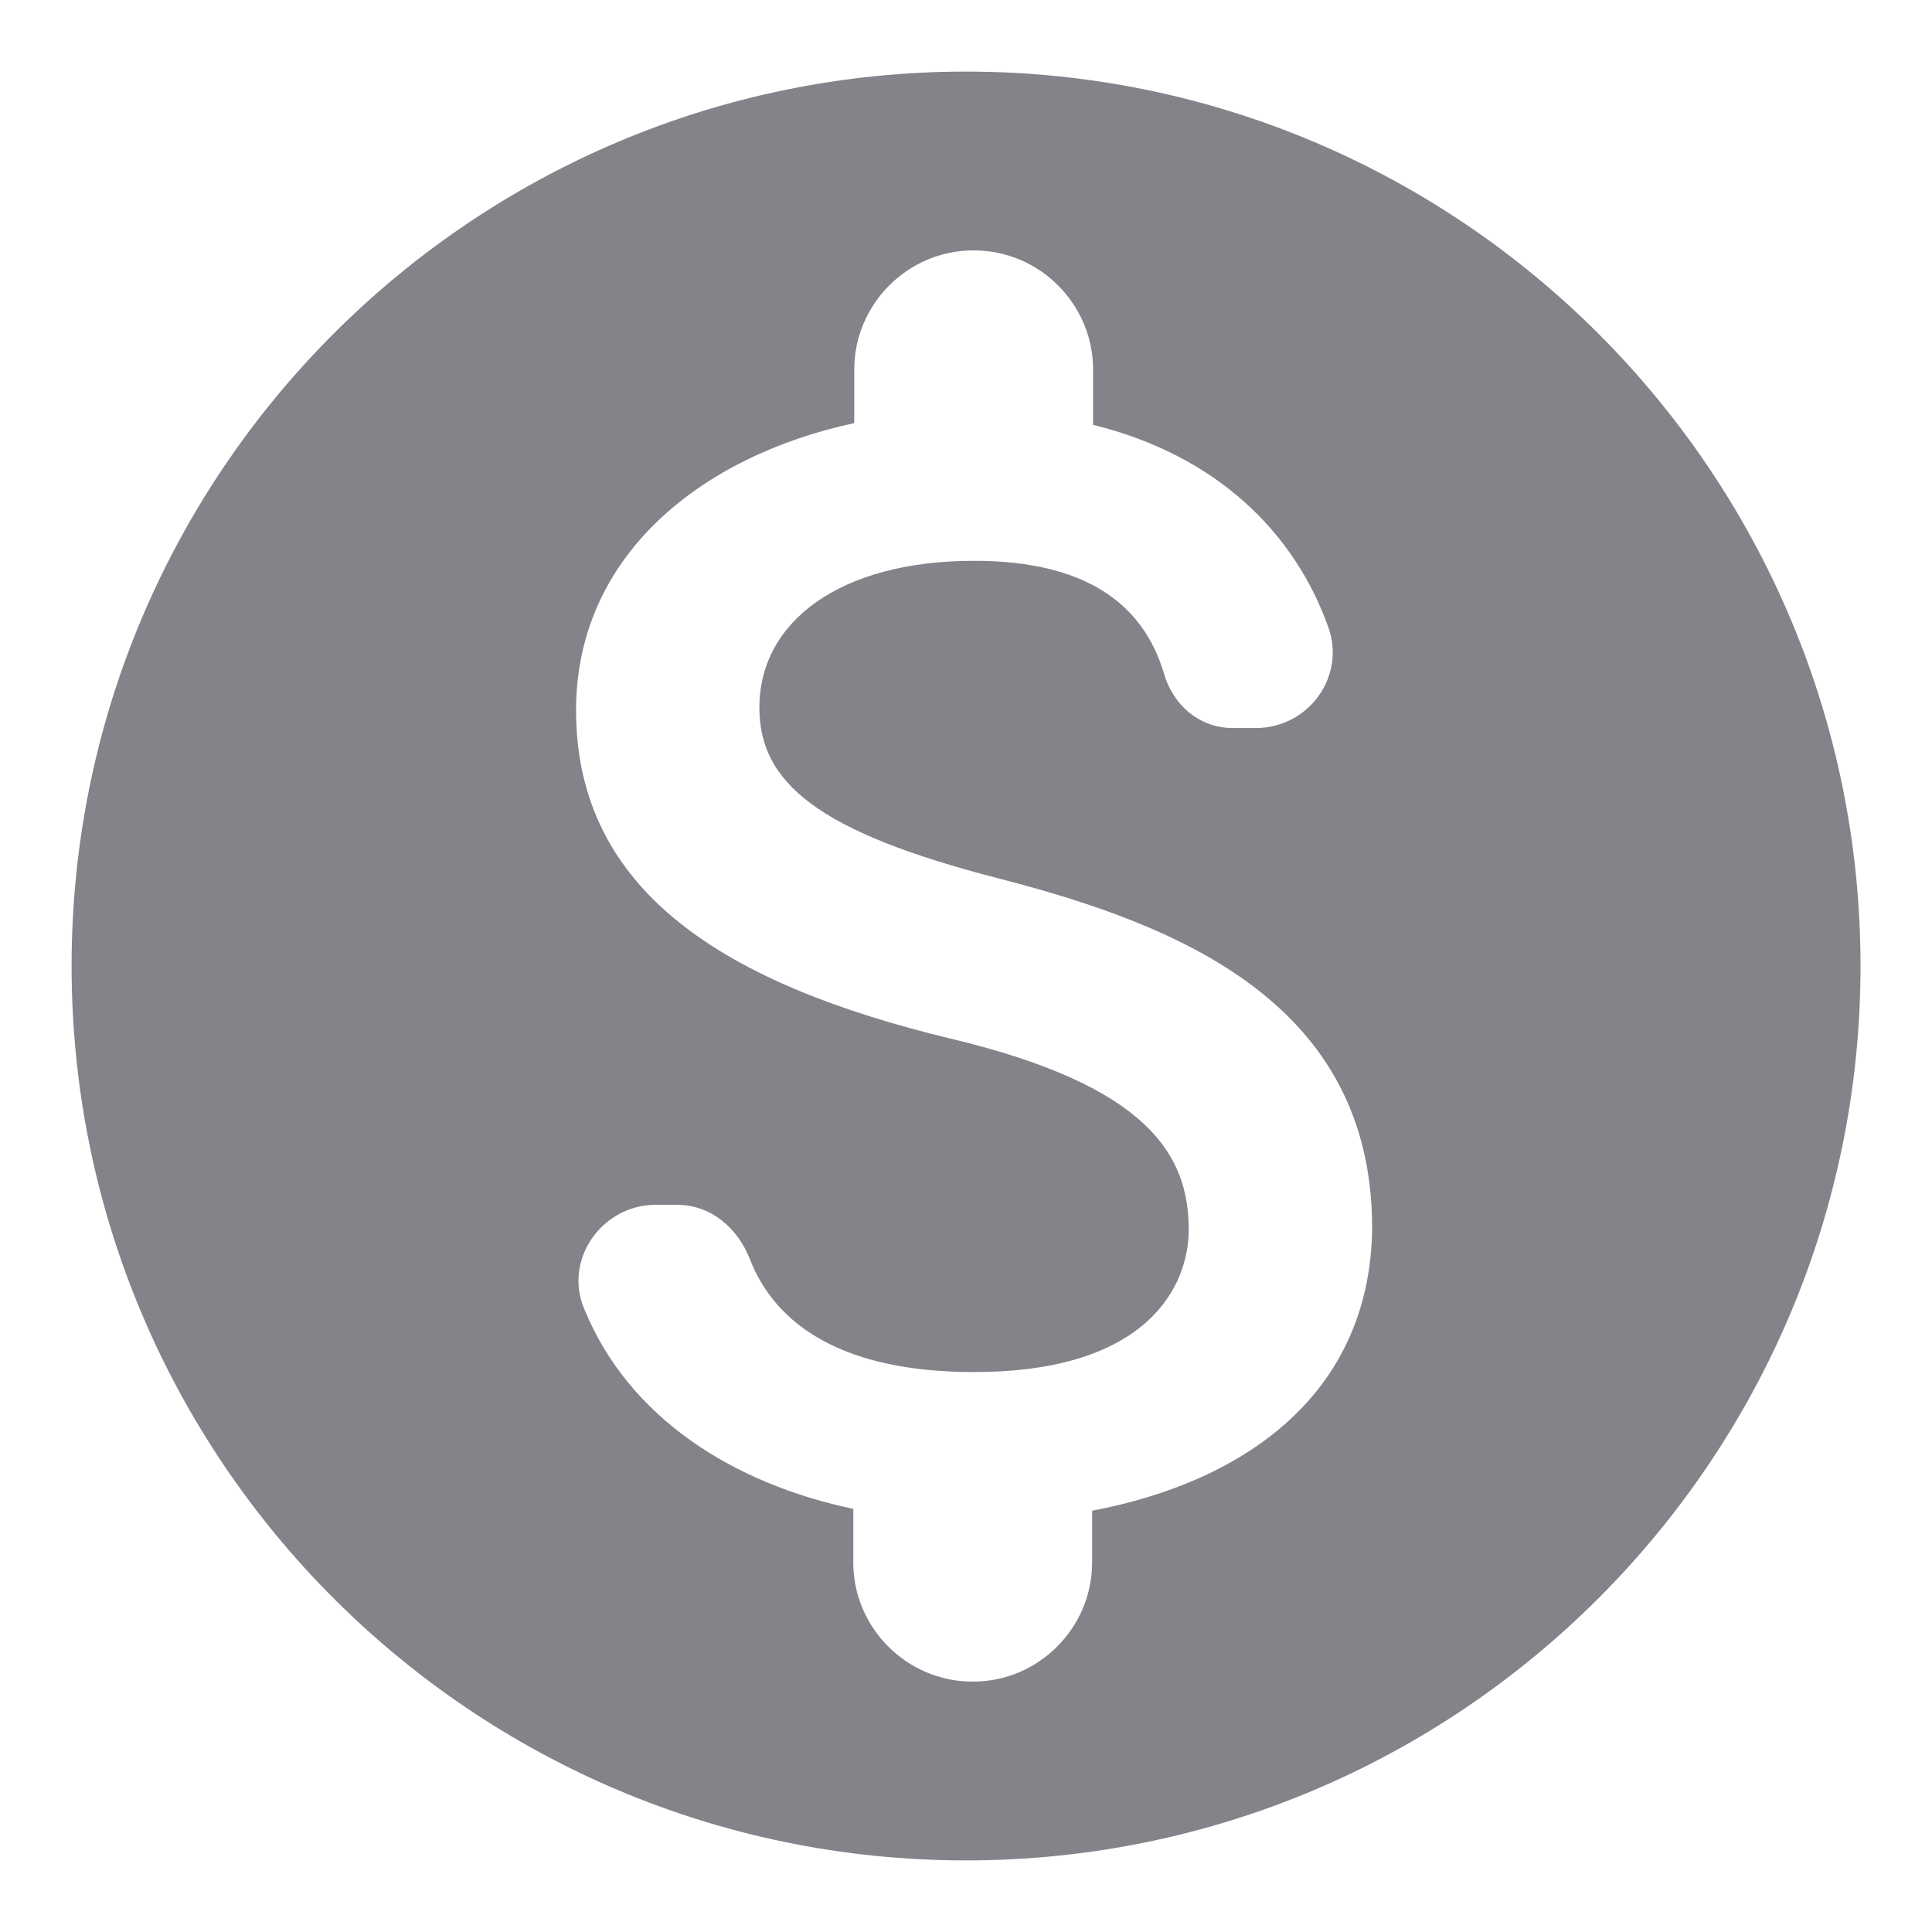 <svg width="18" height="18" viewBox="0 0 18 18" fill="none" xmlns="http://www.w3.org/2000/svg">
<path d="M9 0.667C4.4 0.667 0.667 4.4 0.667 9C0.667 13.6 4.4 17.333 9 17.333C13.6 17.333 17.334 13.6 17.334 9C17.334 4.4 13.6 0.667 9 0.667ZM10.175 14.075V14.558C10.175 15.167 9.675 15.667 9.067 15.667H9.059C8.45 15.667 7.95 15.167 7.95 14.558V14.058C6.842 13.825 5.859 13.217 5.442 12.192C5.25 11.733 5.609 11.225 6.109 11.225H6.309C6.617 11.225 6.867 11.433 6.984 11.725C7.225 12.35 7.859 12.783 9.075 12.783C10.709 12.783 11.075 11.967 11.075 11.458C11.075 10.767 10.709 10.117 8.85 9.675C6.784 9.175 5.367 8.325 5.367 6.617C5.367 5.183 6.525 4.25 7.959 3.942V3.442C7.959 2.833 8.459 2.333 9.067 2.333H9.075C9.684 2.333 10.184 2.833 10.184 3.442V3.958C11.334 4.242 12.059 4.958 12.375 5.842C12.542 6.3 12.192 6.783 11.7 6.783H11.484C11.175 6.783 10.925 6.567 10.842 6.267C10.65 5.633 10.125 5.225 9.075 5.225C7.825 5.225 7.075 5.792 7.075 6.592C7.075 7.292 7.617 7.75 9.3 8.183C10.984 8.617 12.784 9.342 12.784 11.442C12.767 12.967 11.625 13.8 10.175 14.075Z" fill="#828489"/>
</svg>
